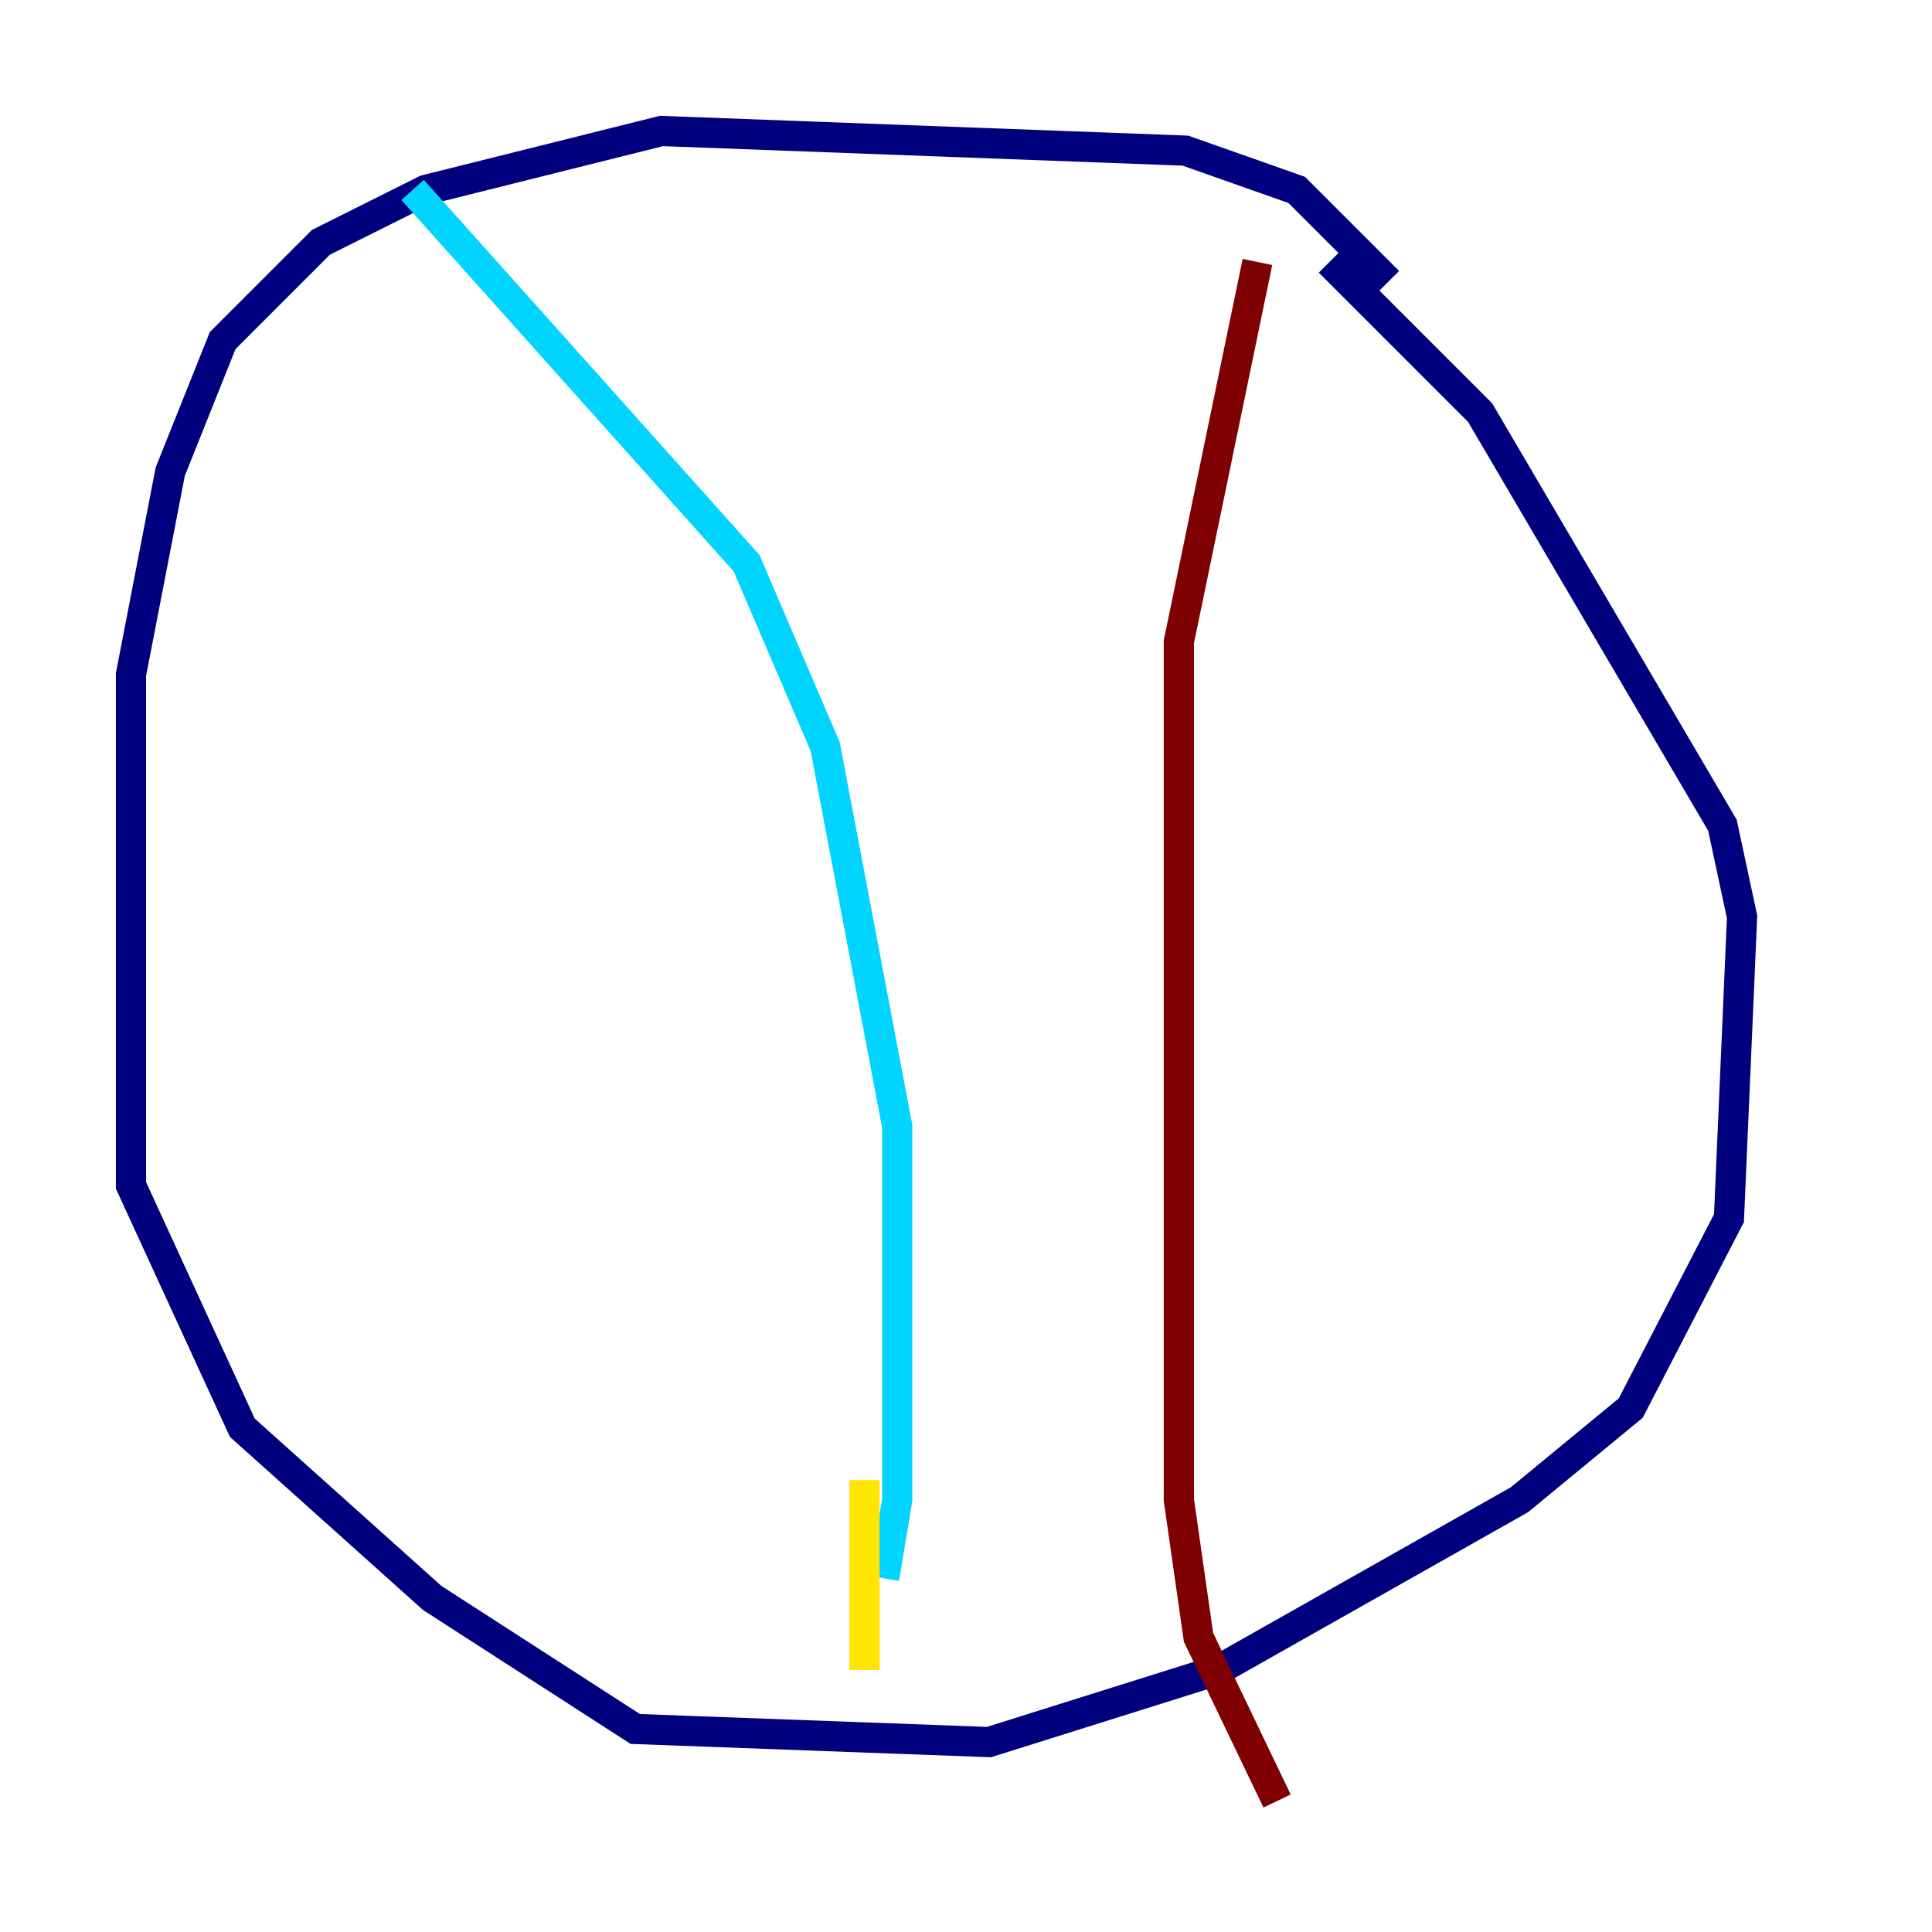 <?xml version="1.0" encoding="utf-8" ?>
<svg baseProfile="tiny" height="128" version="1.2" viewBox="0,0,128,128" width="128" xmlns="http://www.w3.org/2000/svg" xmlns:ev="http://www.w3.org/2001/xml-events" xmlns:xlink="http://www.w3.org/1999/xlink"><defs /><polyline fill="none" points="91.986,18.658 85.912,12.583 78.536,9.98 43.824,8.678 28.203,12.583 21.261,16.054 14.752,22.563 11.281,31.241 8.678,44.691 8.678,78.536 16.054,94.59 28.637,105.871 42.088,114.549 65.519,115.417 80.705,110.644 100.664,99.363 108.041,93.288 114.549,80.705 115.417,60.746 114.115,54.671 98.061,27.336 88.081,17.356" stroke="#00007f" stroke-width="2" /><polyline fill="none" points="27.336,12.583 49.464,37.315 54.671,49.464 59.444,74.63 59.444,99.363 58.576,104.57" stroke="#00d4ff" stroke-width="2" /><polyline fill="none" points="57.275,110.644 57.275,98.061" stroke="#ffe500" stroke-width="2" /><polyline fill="none" points="83.308,17.356 78.102,42.522 78.102,99.363 79.403,108.475 84.61,119.322" stroke="#7f0000" stroke-width="2" /></svg>